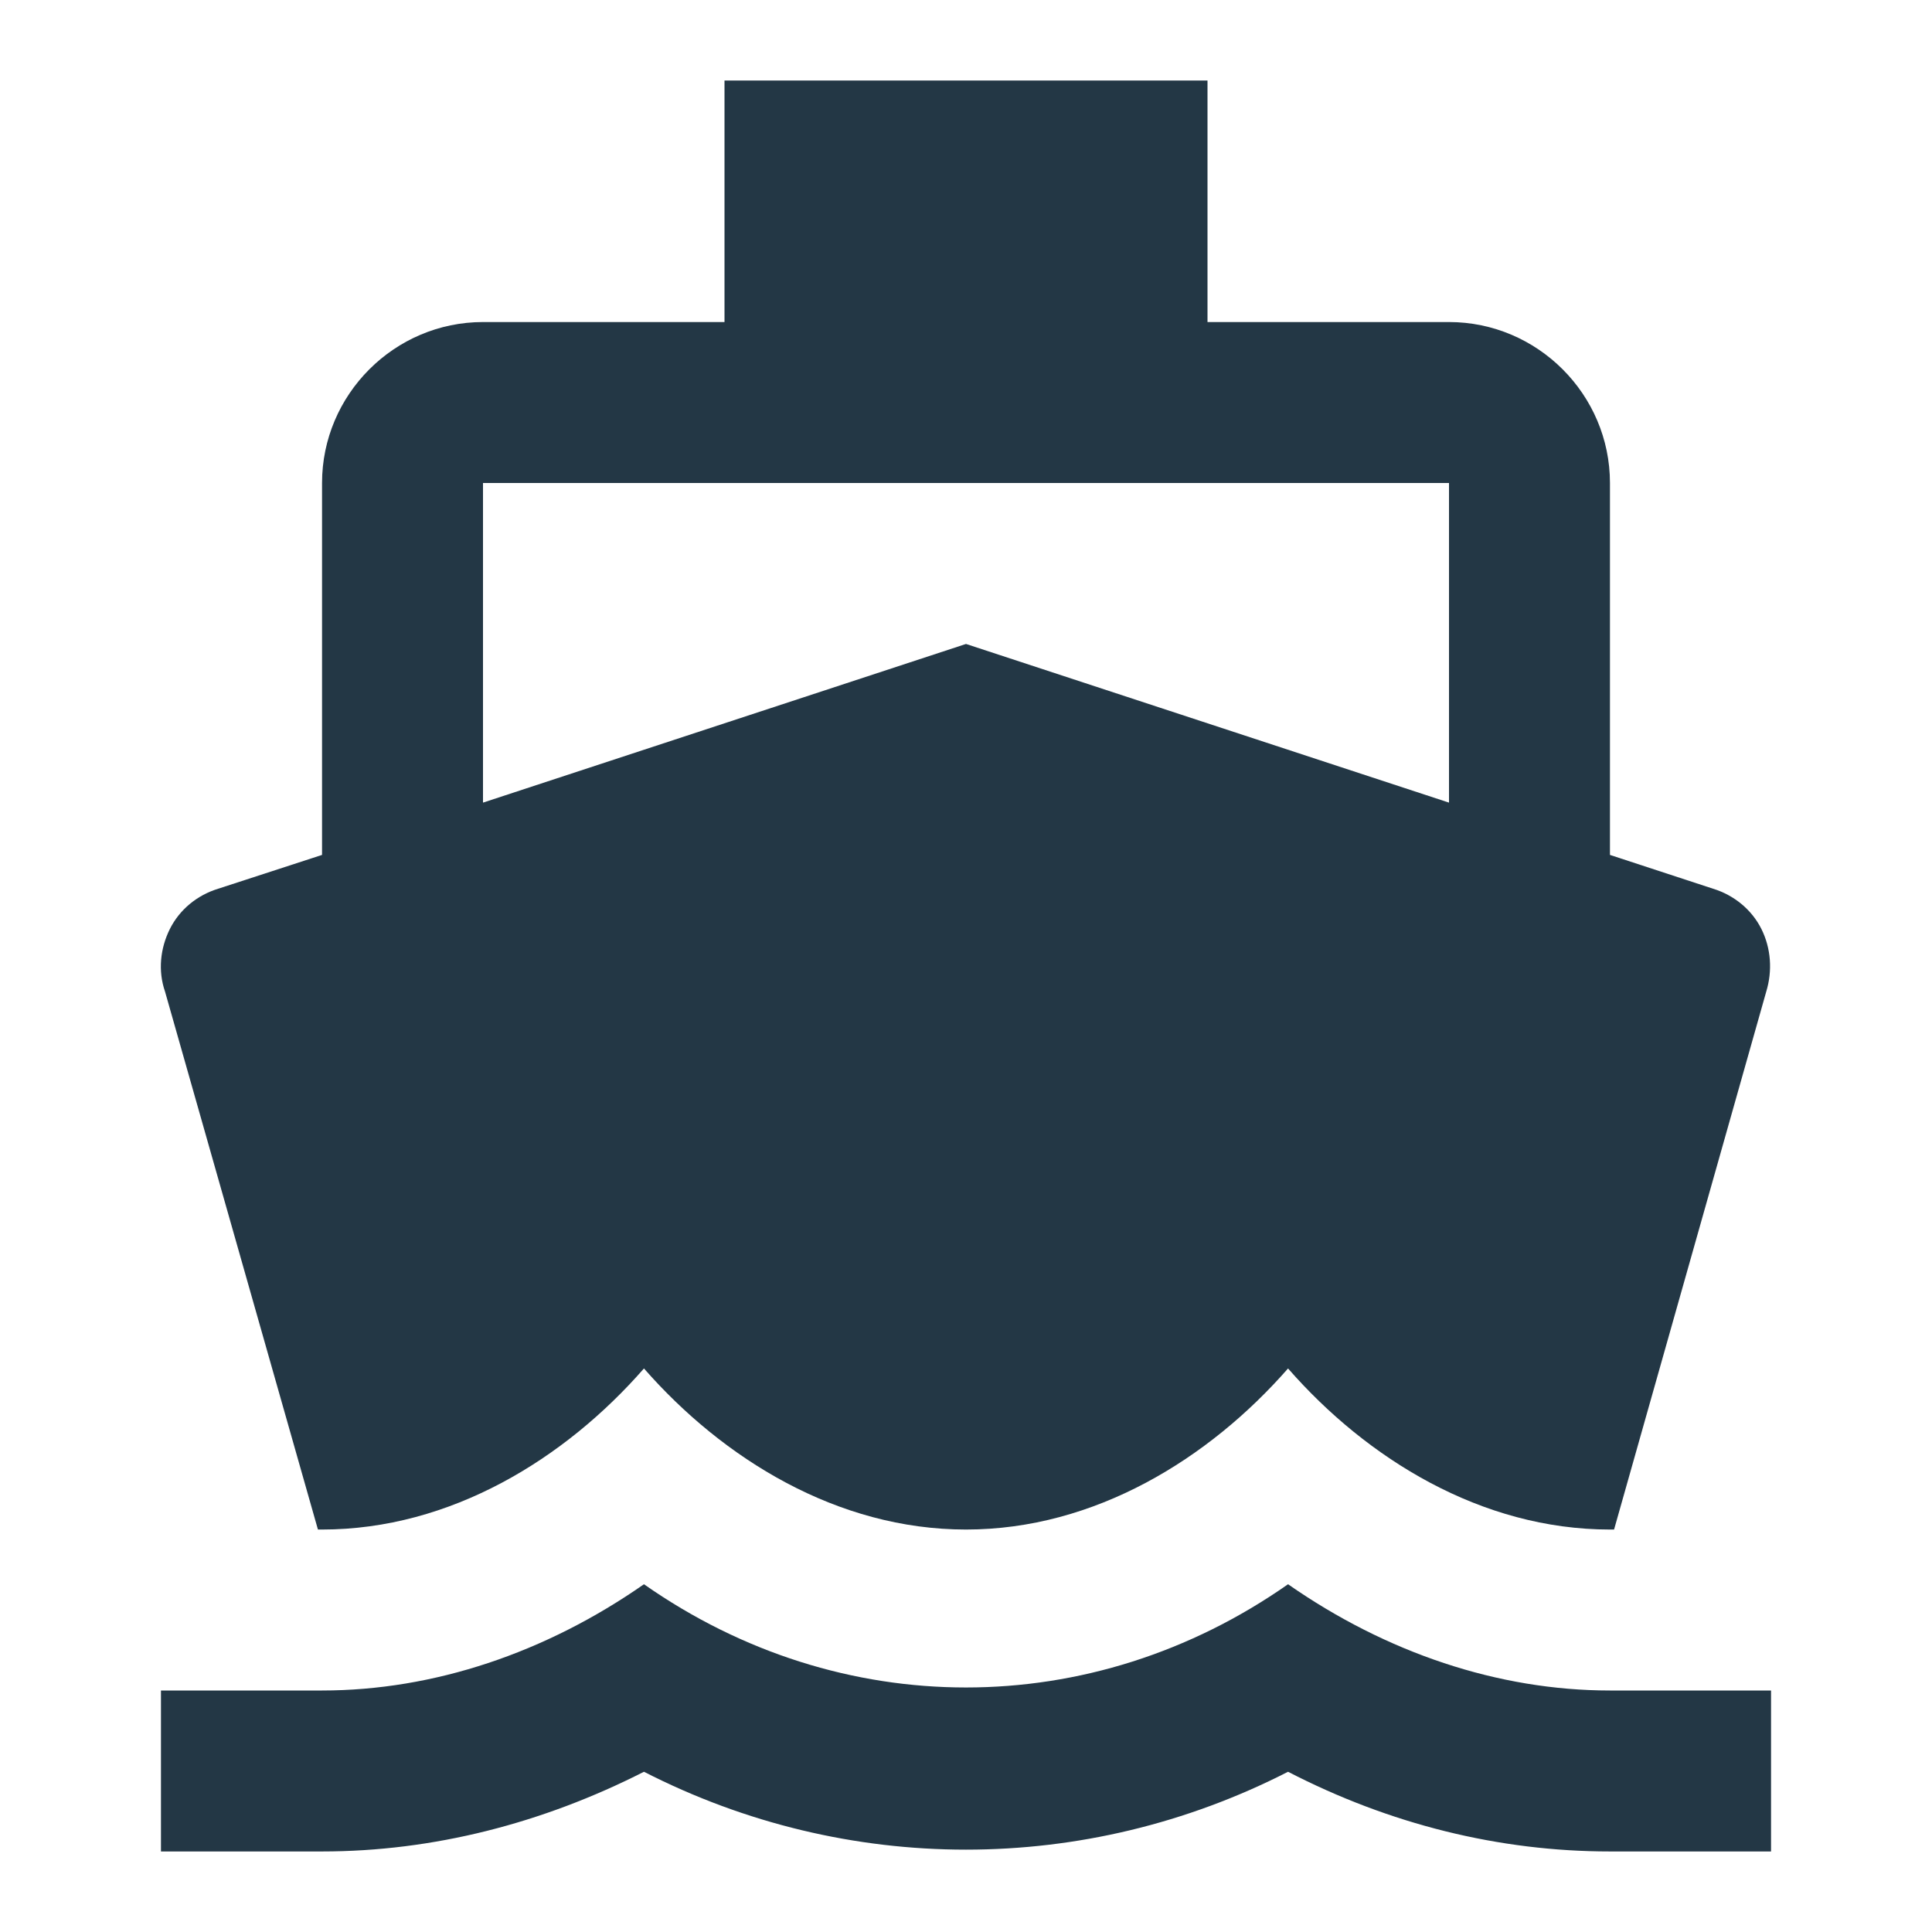 <?xml version="1.0" encoding="UTF-8"?>
<svg width="16px" height="16px" viewBox="0 0 16 16" version="1.1" xmlns="http://www.w3.org/2000/svg" xmlns:xlink="http://www.w3.org/1999/xlink">
    <title>Icons/Maps/directions-boat</title>
    <defs>
        <path d="M13.333,14 C12.407,14 11.48,13.687 10.667,13.12 C9.04,14.26 6.96,14.26 5.333,13.12 C4.52,13.687 3.593,14 2.667,14 L1.333,14 L1.333,15.333 L2.667,15.333 C3.587,15.333 4.493,15.1 5.333,14.673 C7.013,15.533 8.987,15.533 10.667,14.673 C11.507,15.107 12.413,15.333 13.333,15.333 L14.667,15.333 L14.667,14 L13.333,14 Z M2.633,12.667 L2.667,12.667 C3.733,12.667 4.68,12.08 5.333,11.333 C5.987,12.08 6.933,12.667 8,12.667 C9.067,12.667 10.013,12.08 10.667,11.333 C11.32,12.08 12.267,12.667 13.333,12.667 L13.367,12.667 L14.627,8.213 C14.68,8.04 14.667,7.853 14.587,7.693 C14.507,7.533 14.36,7.413 14.187,7.36 L13.333,7.08 L13.333,4 C13.333,3.267 12.733,2.667 12,2.667 L10,2.667 L10,0.667 L6,0.667 L6,2.667 L4,2.667 C3.267,2.667 2.667,3.267 2.667,4 L2.667,7.08 L1.807,7.36 C1.633,7.413 1.487,7.533 1.407,7.693 C1.327,7.853 1.307,8.04 1.367,8.213 L2.633,12.667 Z M4,4 L12,4 L12,6.647 L8,5.333 L4,6.647 L4,4 Z" id="path-1"></path>
    </defs>
    <g id="Icons/Maps/directions-boat" stroke="none" stroke-width="1" fill="none" fill-rule="evenodd">
        <mask id="mask-2" fill="white">
            <use xlink:href="#path-1"></use>
        </mask>
        <use id="Icons/Maps/ic_directions_boat_24px" fill="#233745" fill-rule="nonzero" xlink:href="#path-1"></use>
    </g>
</svg>
